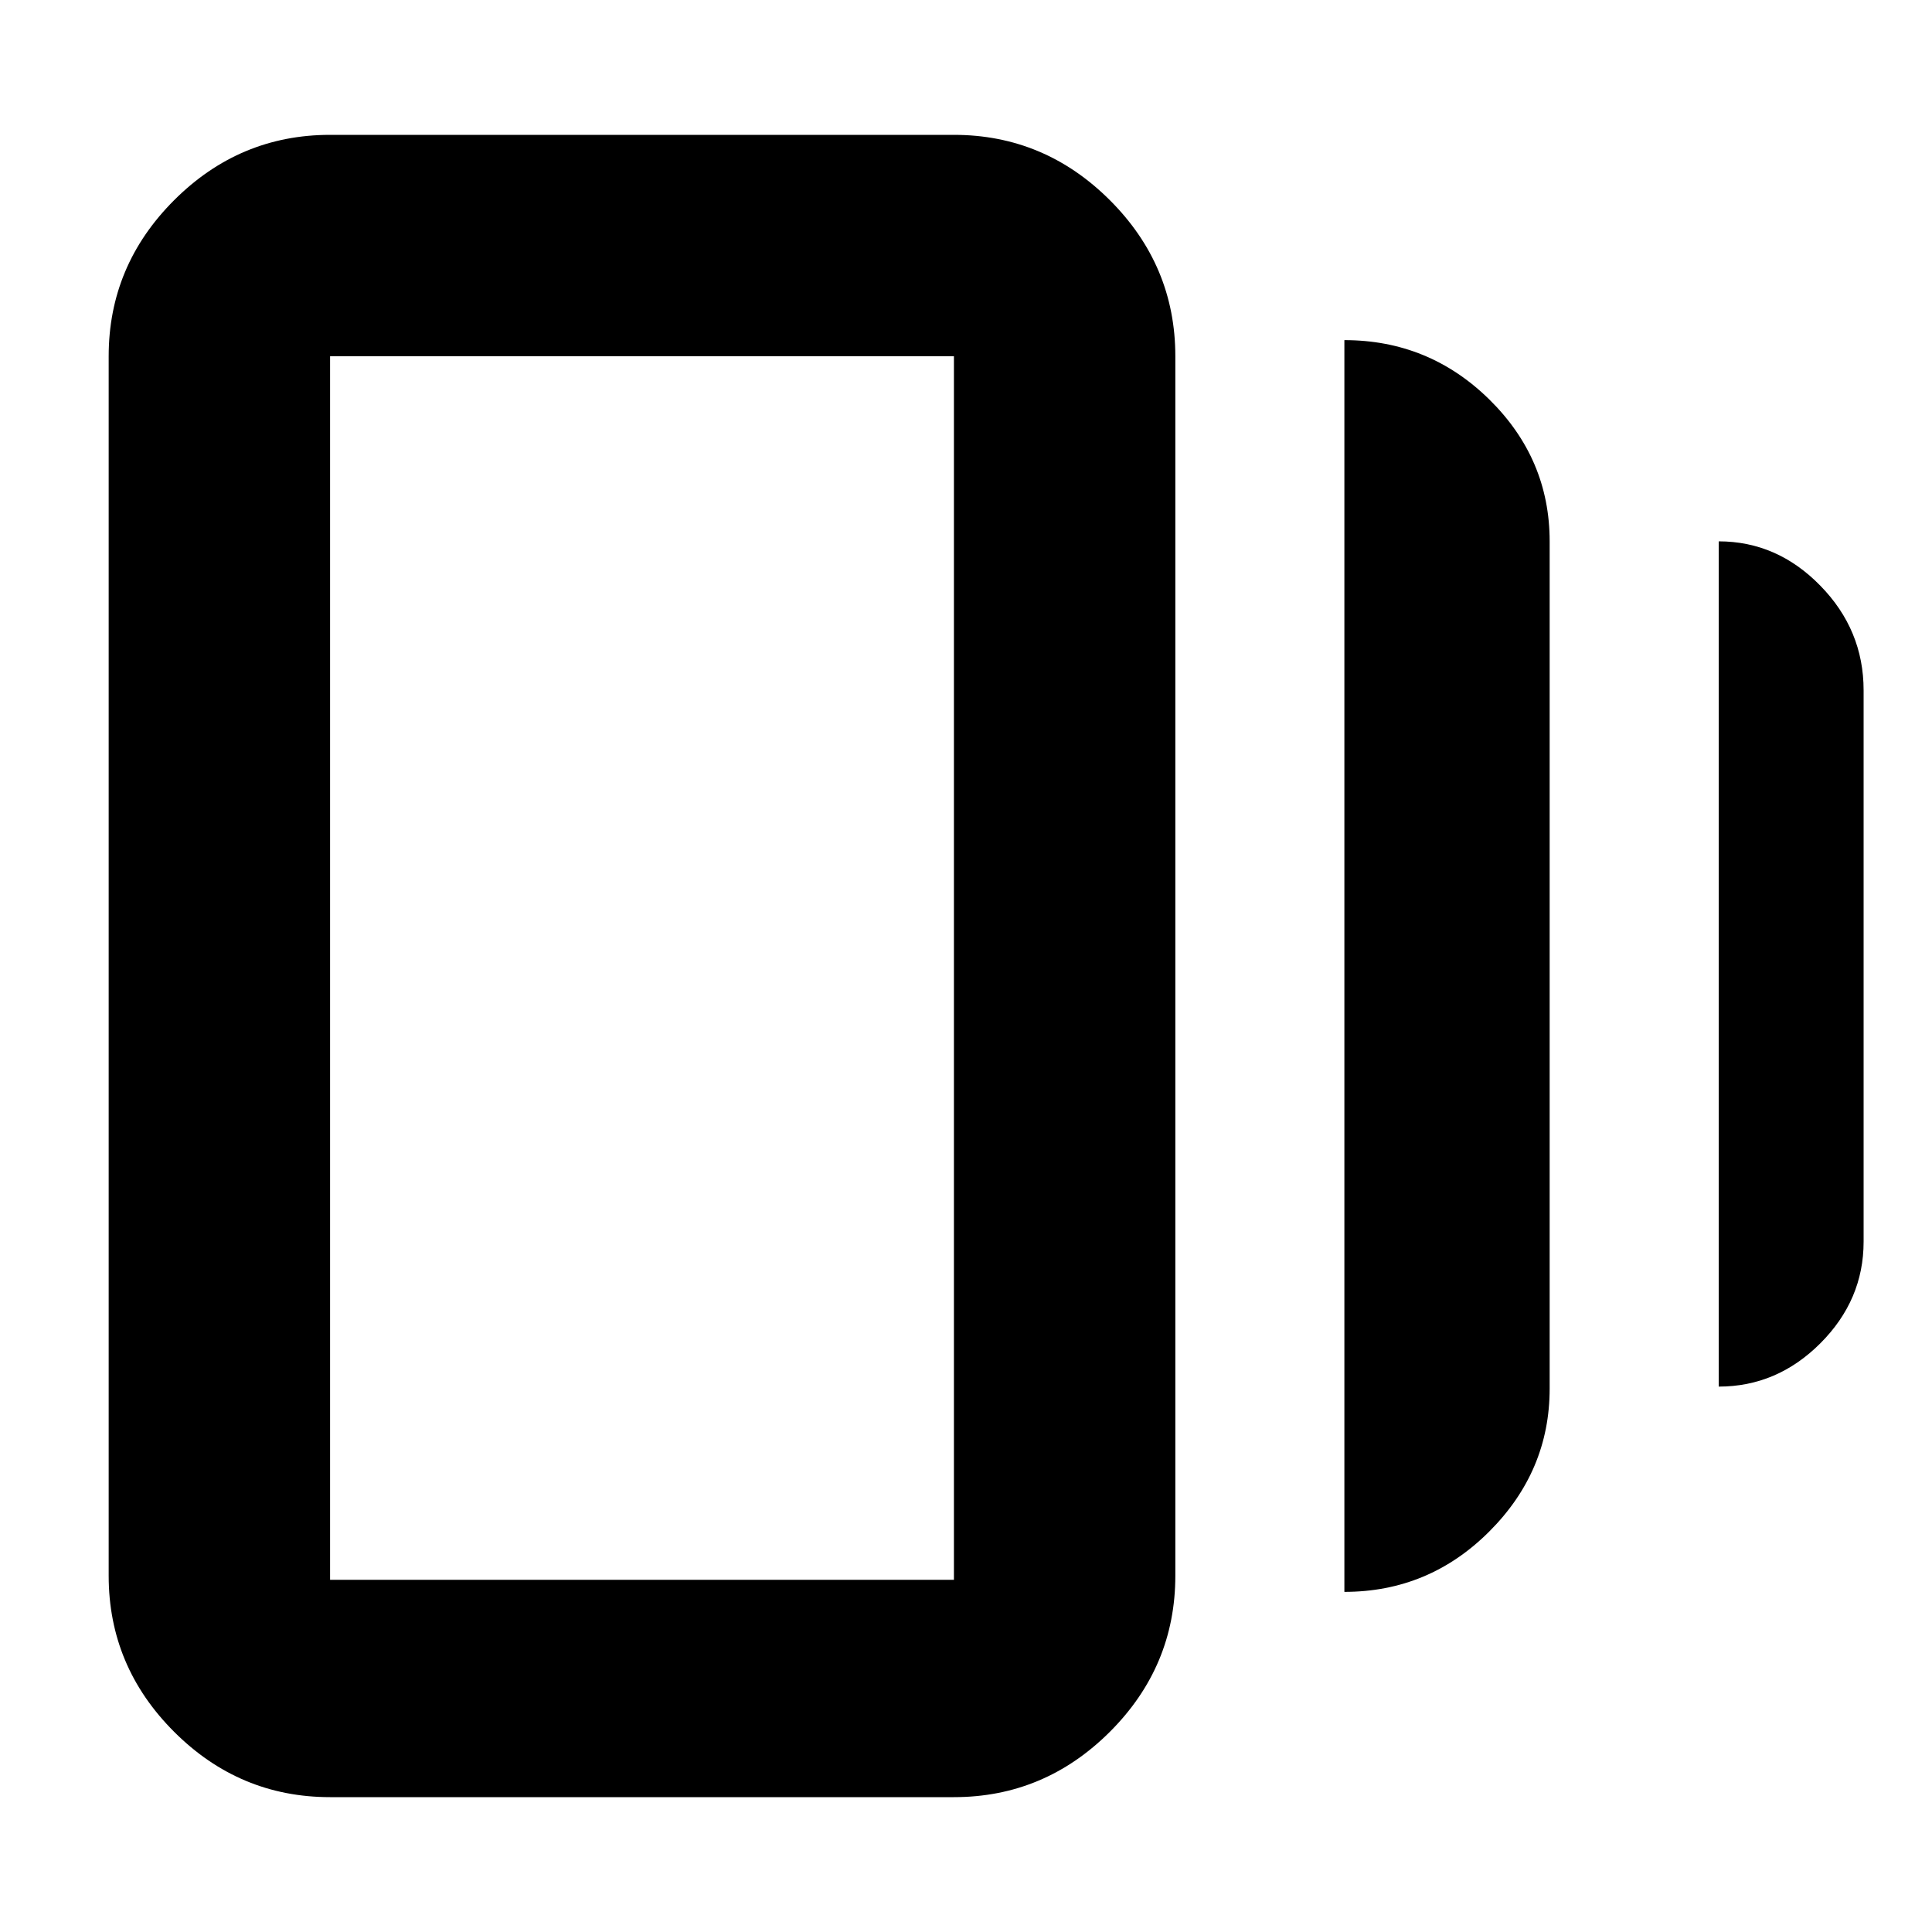 <svg xmlns="http://www.w3.org/2000/svg" height="20" width="20"><path d="M13.917 16.479V3.521q.875 0 1.5.614.625.615.625 1.469v8.771q0 .854-.625 1.479-.625.625-1.5.625Zm-10.5 2.125q-.938 0-1.615-.677t-.677-1.615V3.688q0-.938.677-1.615t1.615-.677h6.458q.937 0 1.615.677.677.677.677 1.615v12.624q0 .938-.677 1.615-.678.677-1.615.677Zm14.375-4.25v-8.75q.604 0 1.052.459.448.458.448 1.083v5.708q0 .604-.448 1.052-.448.448-1.052.448Zm-14.375 2h6.458V3.688H3.417v12.666Zm0-12.687v12.687V3.667Z"/></svg>
